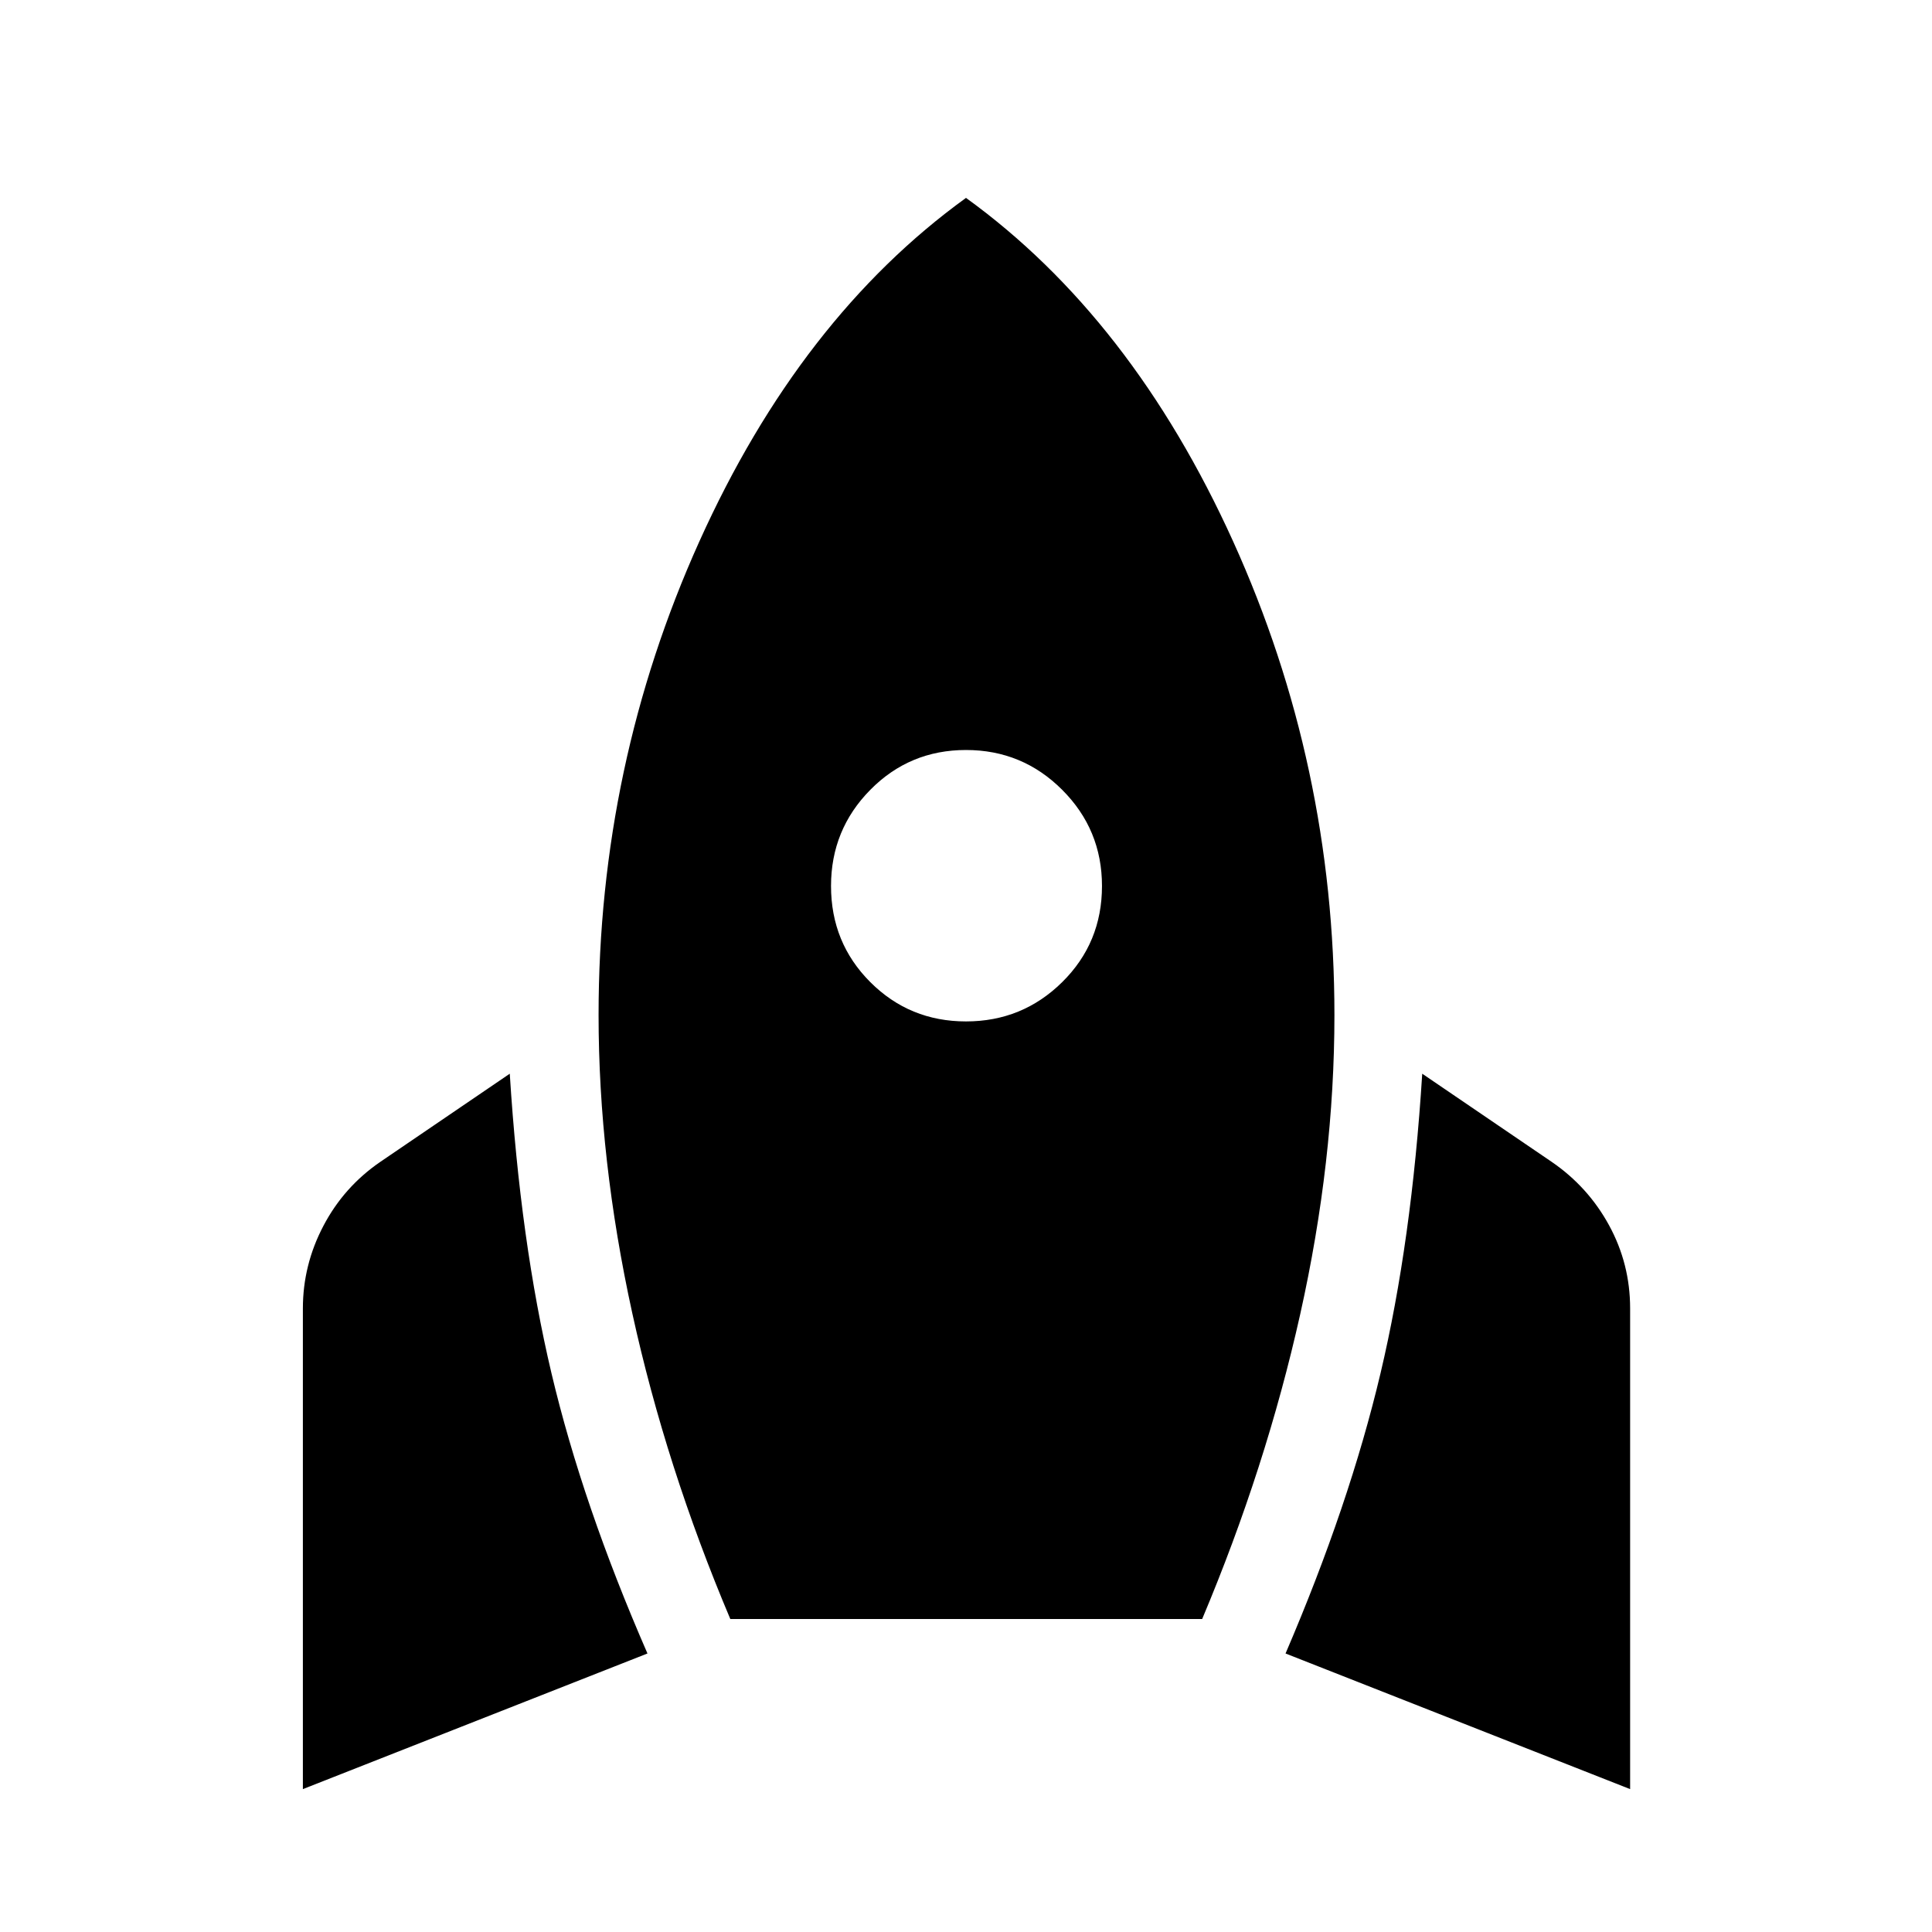 <svg xmlns="http://www.w3.org/2000/svg" height="48" viewBox="0 -960 960 960" width="48"><path d="M150.5-71v-238.83q0-21.65 10.21-41.07 10.2-19.43 28.38-31.86l64.21-43.72q5.24 83.41 20.72 148.82 15.48 65.4 47.7 139.27L150.5-71Zm212.39-84.52q-31.96-75.52-48.71-151.95-16.75-76.42-16.75-148.16 0-124.26 50.08-235.34Q397.59-802.04 480-861.67q82.41 59.63 132.74 170.7 50.33 111.08 50.33 235.34 0 72.48-17 148.65-17 76.18-48.72 151.46H362.89ZM480-452.46q28.02 0 47.79-19.52 19.78-19.52 19.78-47.78 0-28.02-19.78-47.79-19.77-19.78-47.79-19.78t-47.54 19.78q-19.53 19.77-19.53 47.79 0 28.26 19.53 47.78 19.52 19.52 47.54 19.52ZM810-71l-171.22-67.39q31.72-73.87 47.2-139.27 15.48-65.41 20.72-148.82l64.21 43.72q18.18 12.43 28.63 31.61Q810-331.98 810-309.83V-71Z"/></svg>
